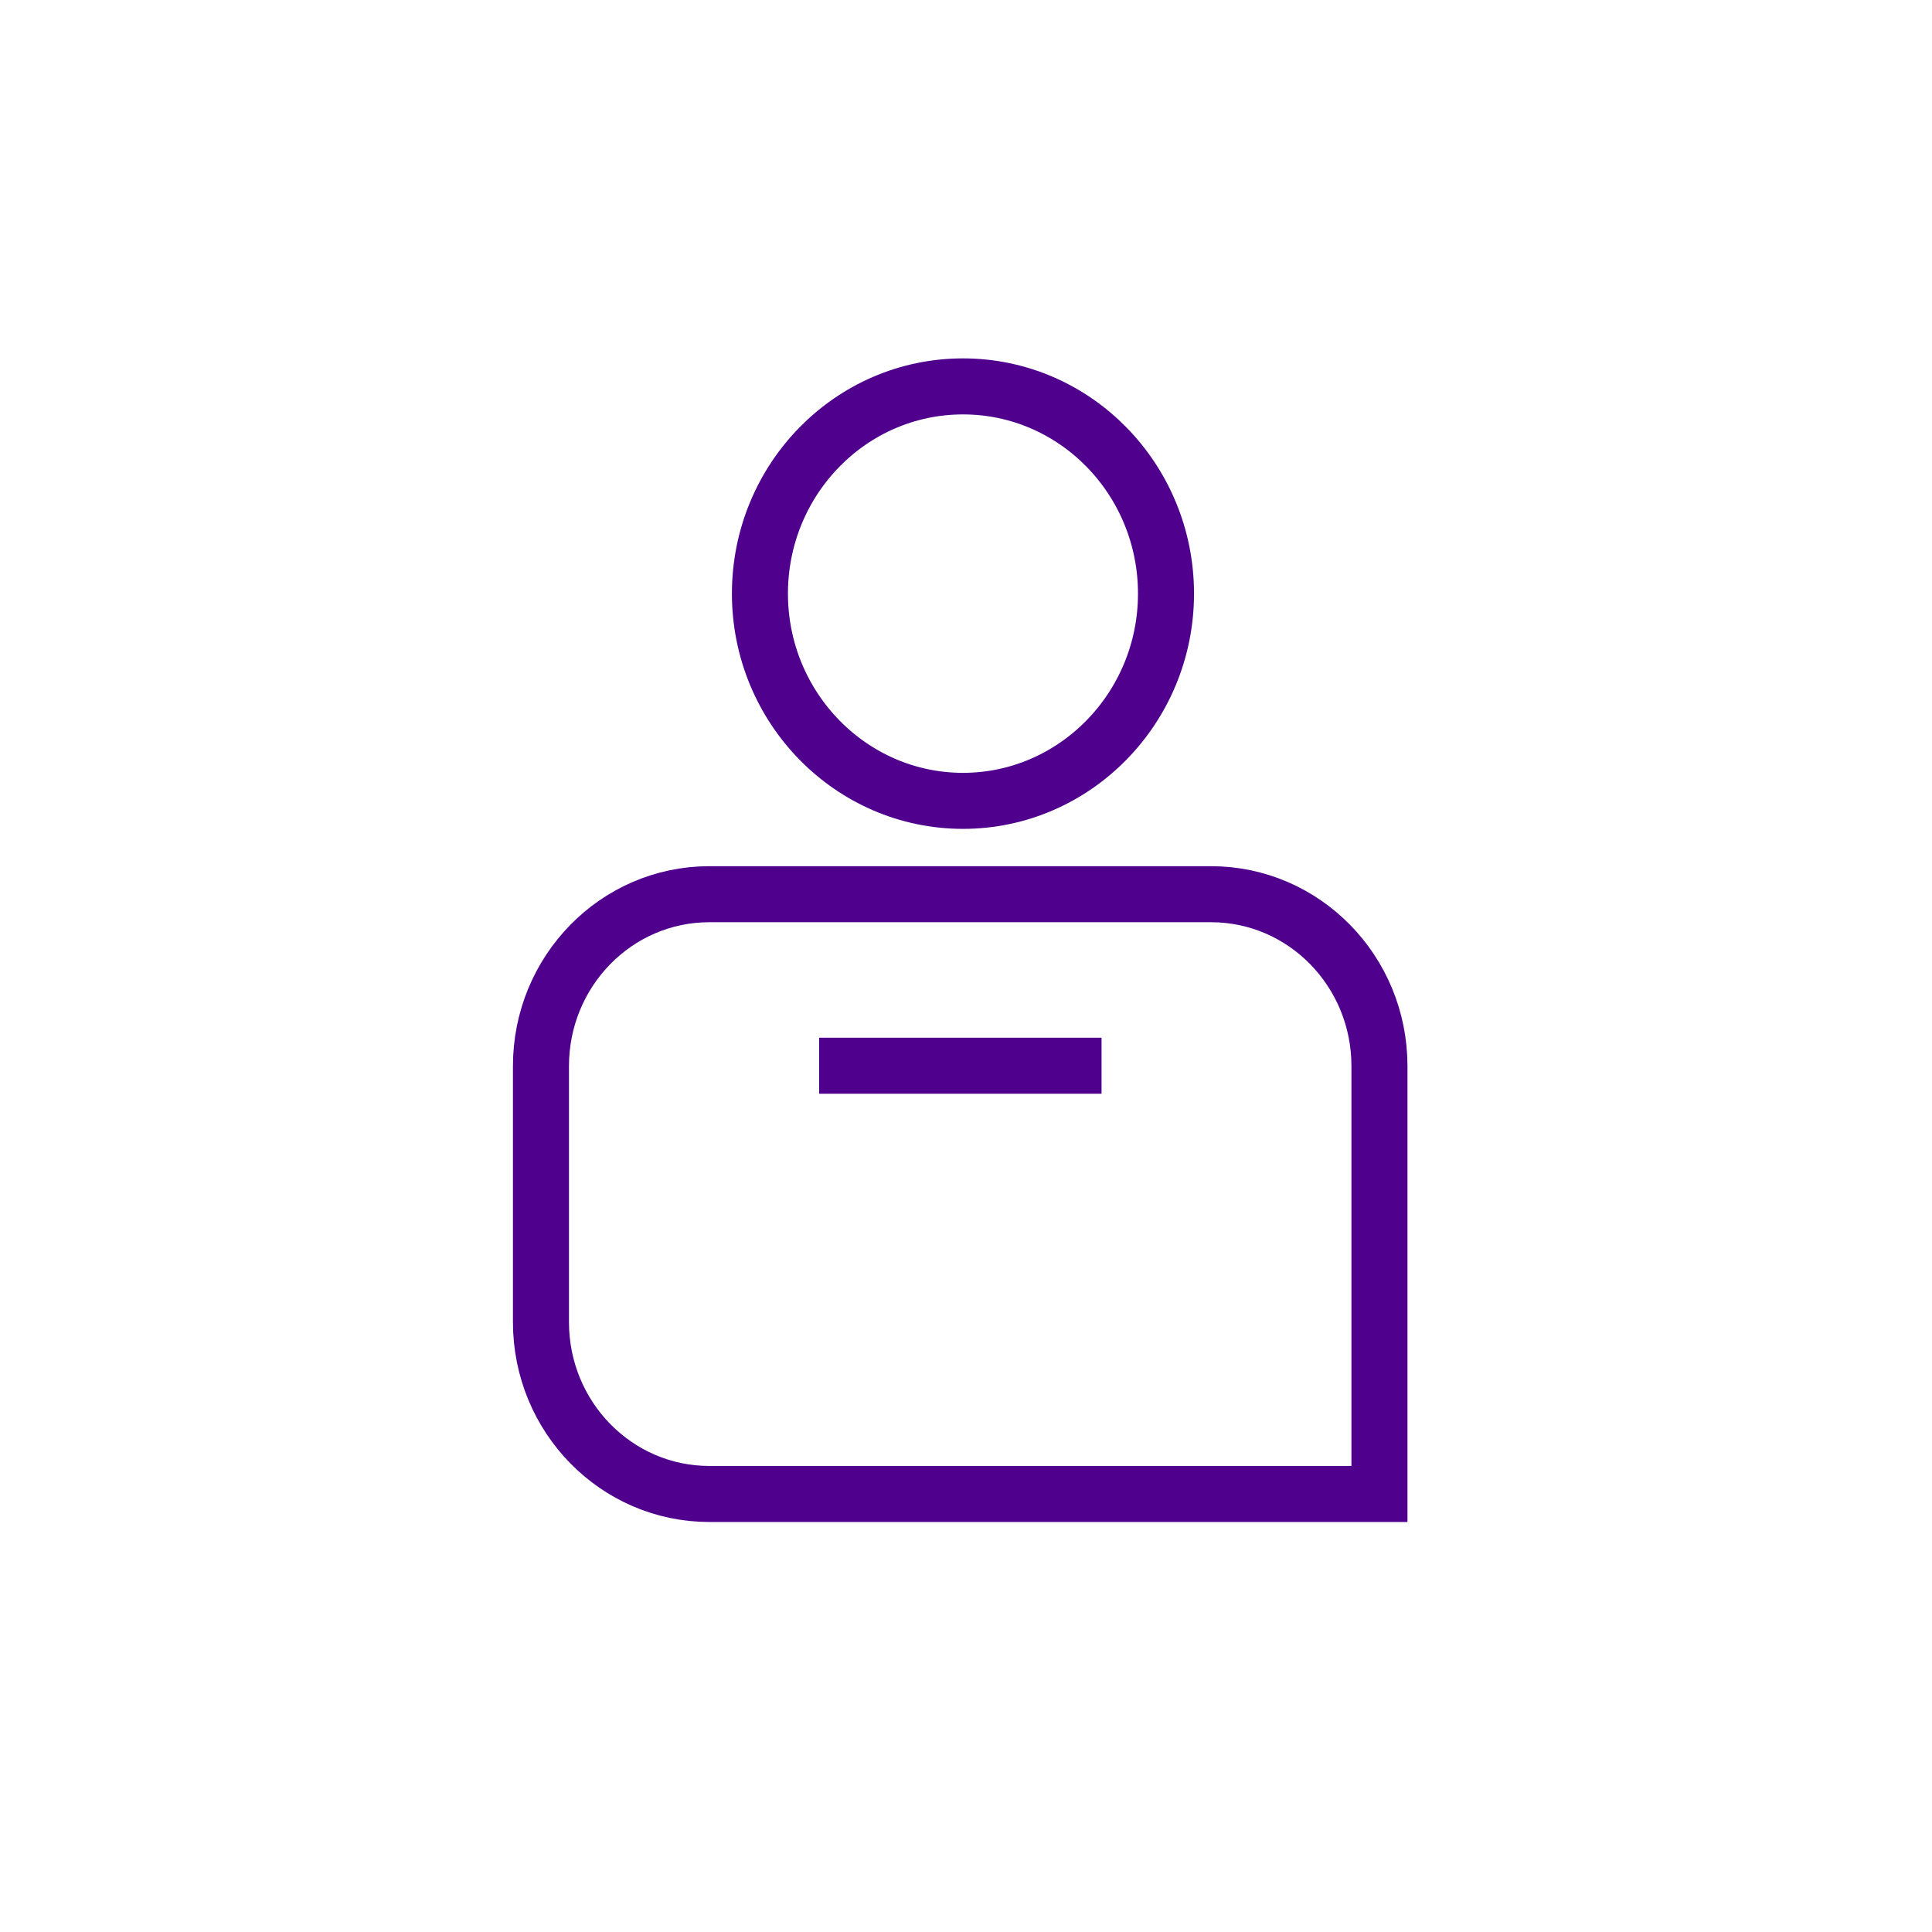 <svg width="50" height="50" viewBox="0 0 50 50" fill="none" xmlns="http://www.w3.org/2000/svg">
<path d="M24.922 10C27.827 10 30.176 12.407 30.176 15.363C30.176 18.319 27.818 20.726 24.922 20.726C22.025 20.726 19.667 18.319 19.667 15.363C19.667 12.407 22.016 10 24.922 10Z" stroke="#4F008C" stroke-width="1.45" stroke-miterlimit="10"/>
<path d="M35.7 38.664H18.358C15.955 38.664 14 36.678 14 34.216V27.59C14 25.137 15.946 23.142 18.358 23.142H31.342C33.745 23.142 35.7 25.128 35.7 27.59V38.655V38.664Z" stroke="#4F008C" stroke-width="1.45" stroke-miterlimit="10"/>
<path d="M21.2 27.581H28.508" stroke="#4F008C" stroke-width="1.45" stroke-miterlimit="10"/>
</svg>
